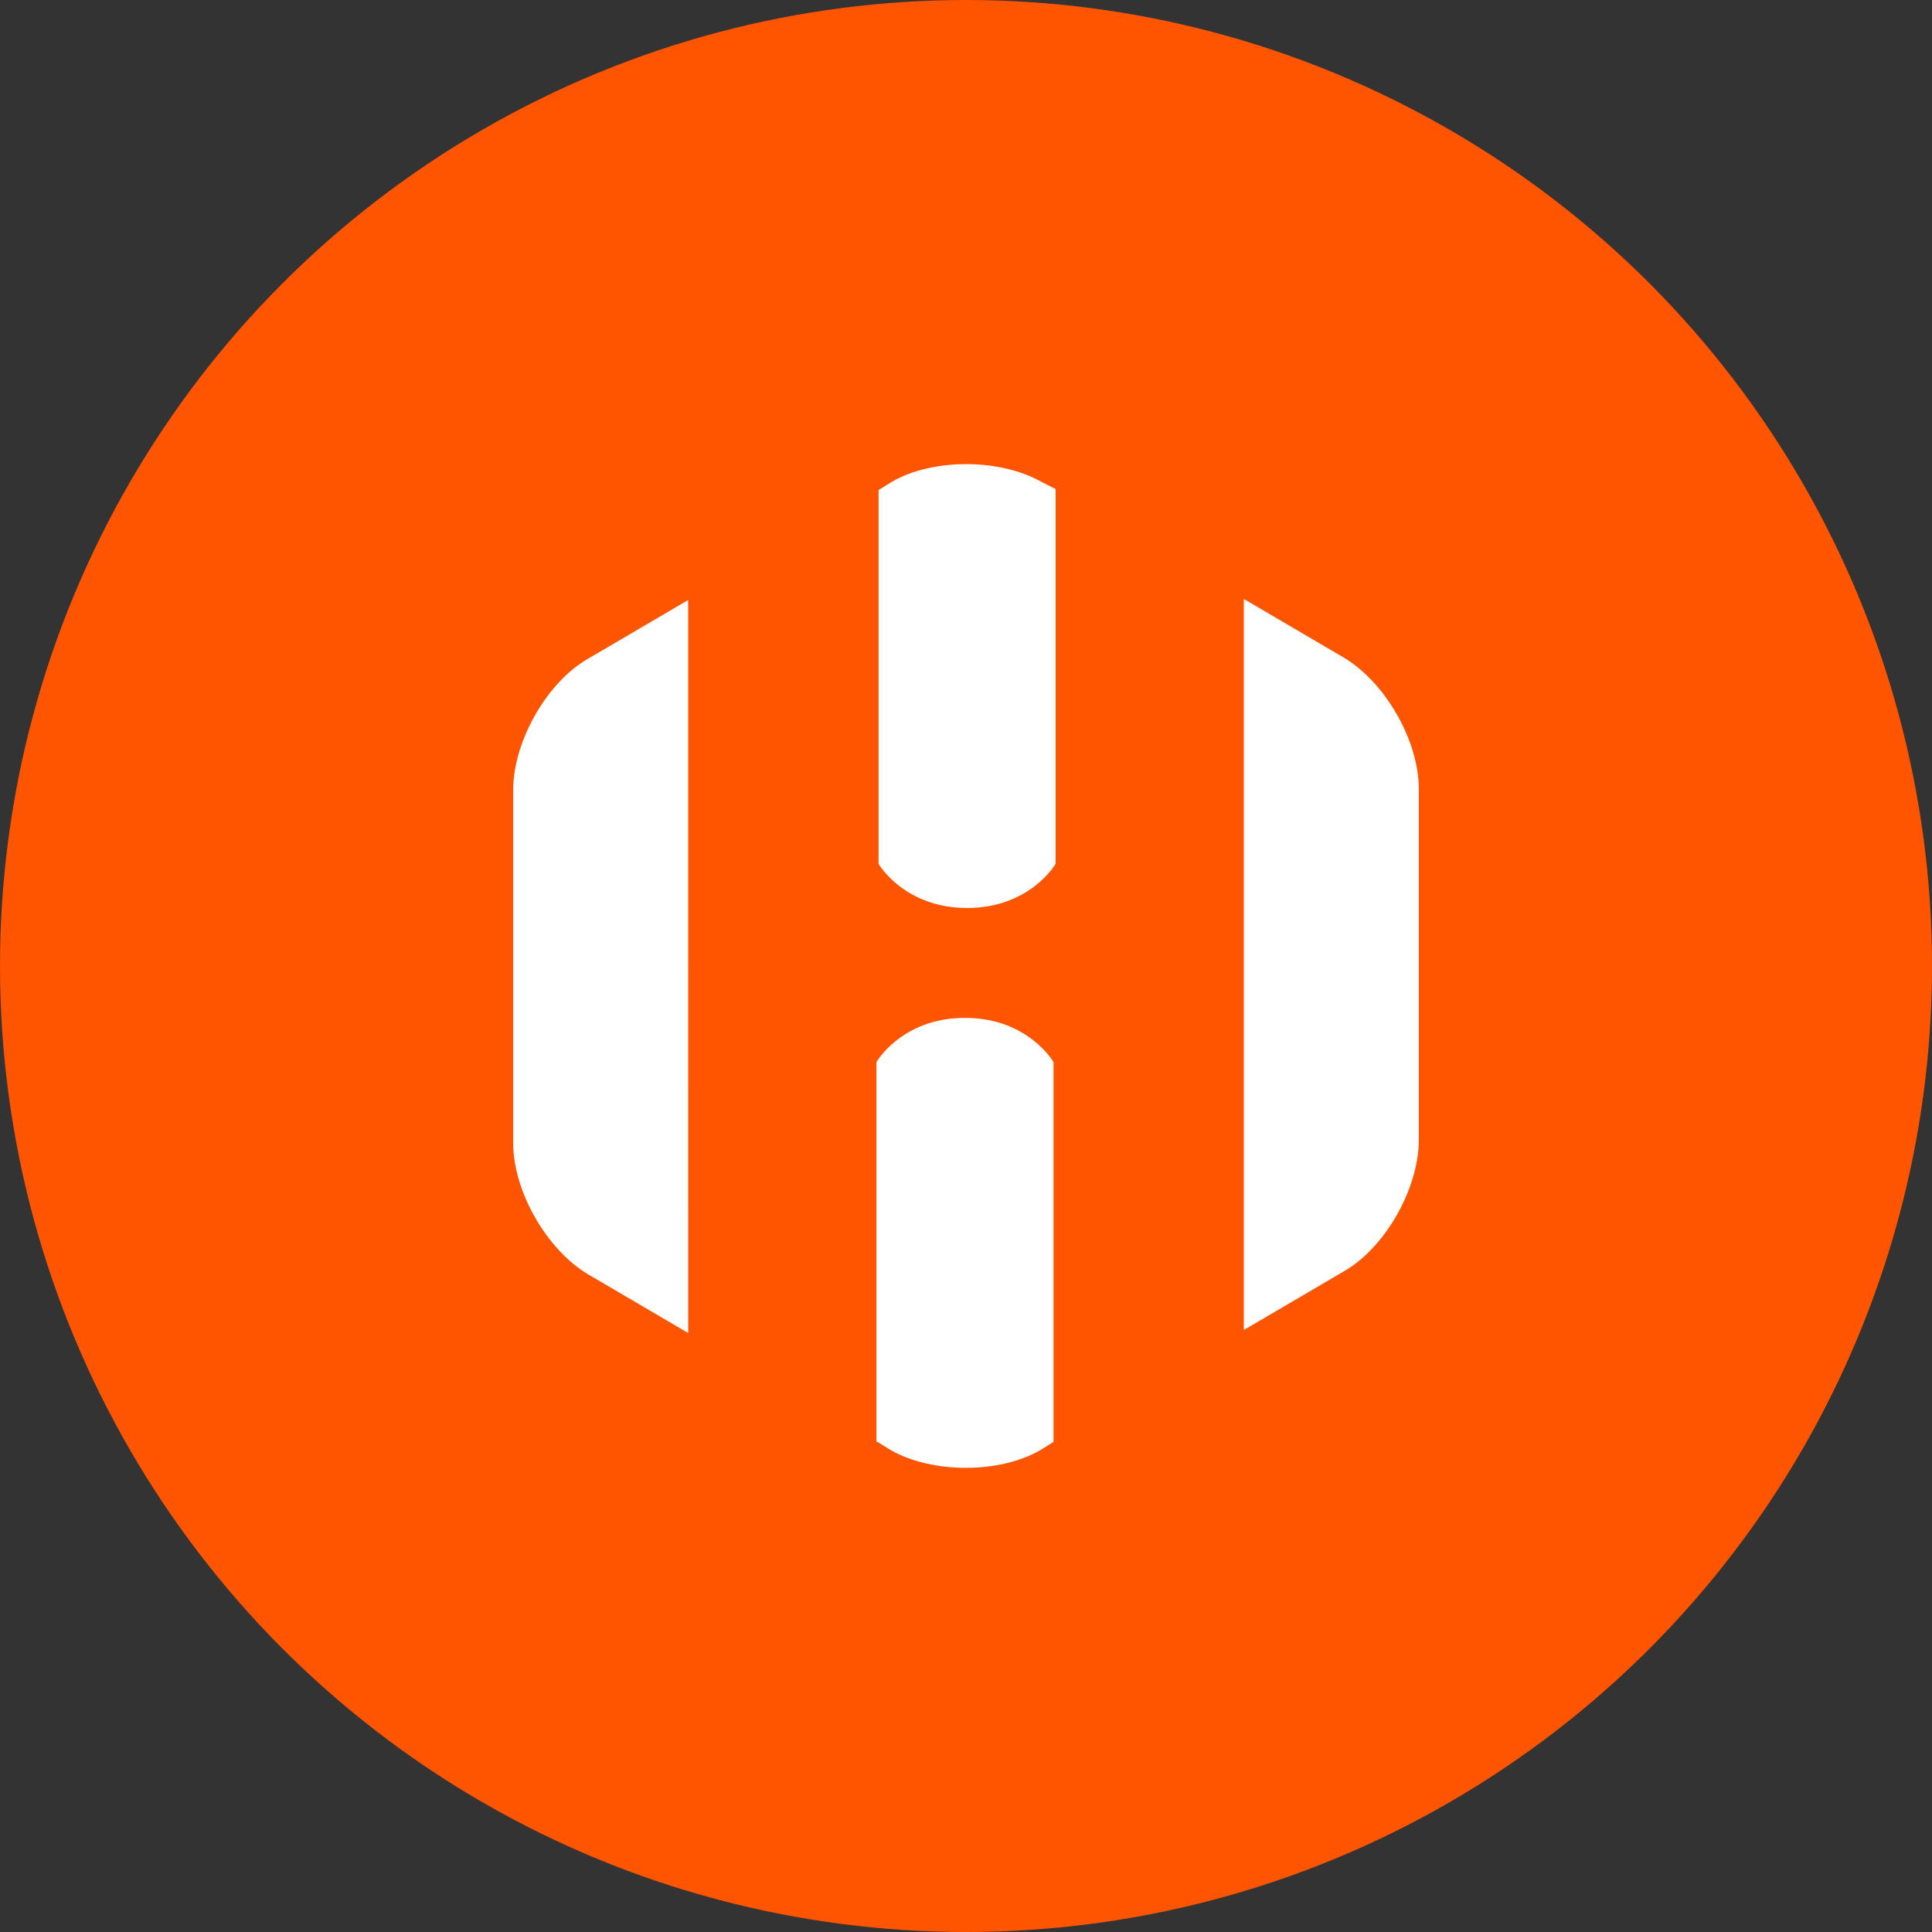 <svg xmlns="http://www.w3.org/2000/svg" viewBox="0 0 1024 1024">
   <rect x="0" y="0" width="1024" height="1024" fill="#333333" stroke="none"/>
   <circle cx="512" cy="512" r="512" style="fill:#ff5400"/>
   <path d="m364.76 318-52.86 31c-22.11 12.52-39.9 44.08-39.9 69.66v187.22c0 25.58 17.8 56.6 39.91 69.66l52.86 31Zm347.34 30.45-52.86-31v387.5l52.86-31c22.11-12.55 39.9-44.12 39.9-69.7V418.12c0-25.58-17.79-56.6-39.9-69.67Zm-247 415.8 7 4.35c22.11 12.52 57.71 12.52 79.28 0l7-4.35V562.89s-13.48-23.4-46.92-23.4-46.92 23.4-46.92 23.4v201.37Zm86.84-508.87c-22.11-12.52-57.71-12.52-79.28 0l-7 4.35v198.12s13.48 23.4 46.92 23.4 46.92-23.4 46.92-23.4V259.2Z" style="fill:#fff"/>
</svg>
